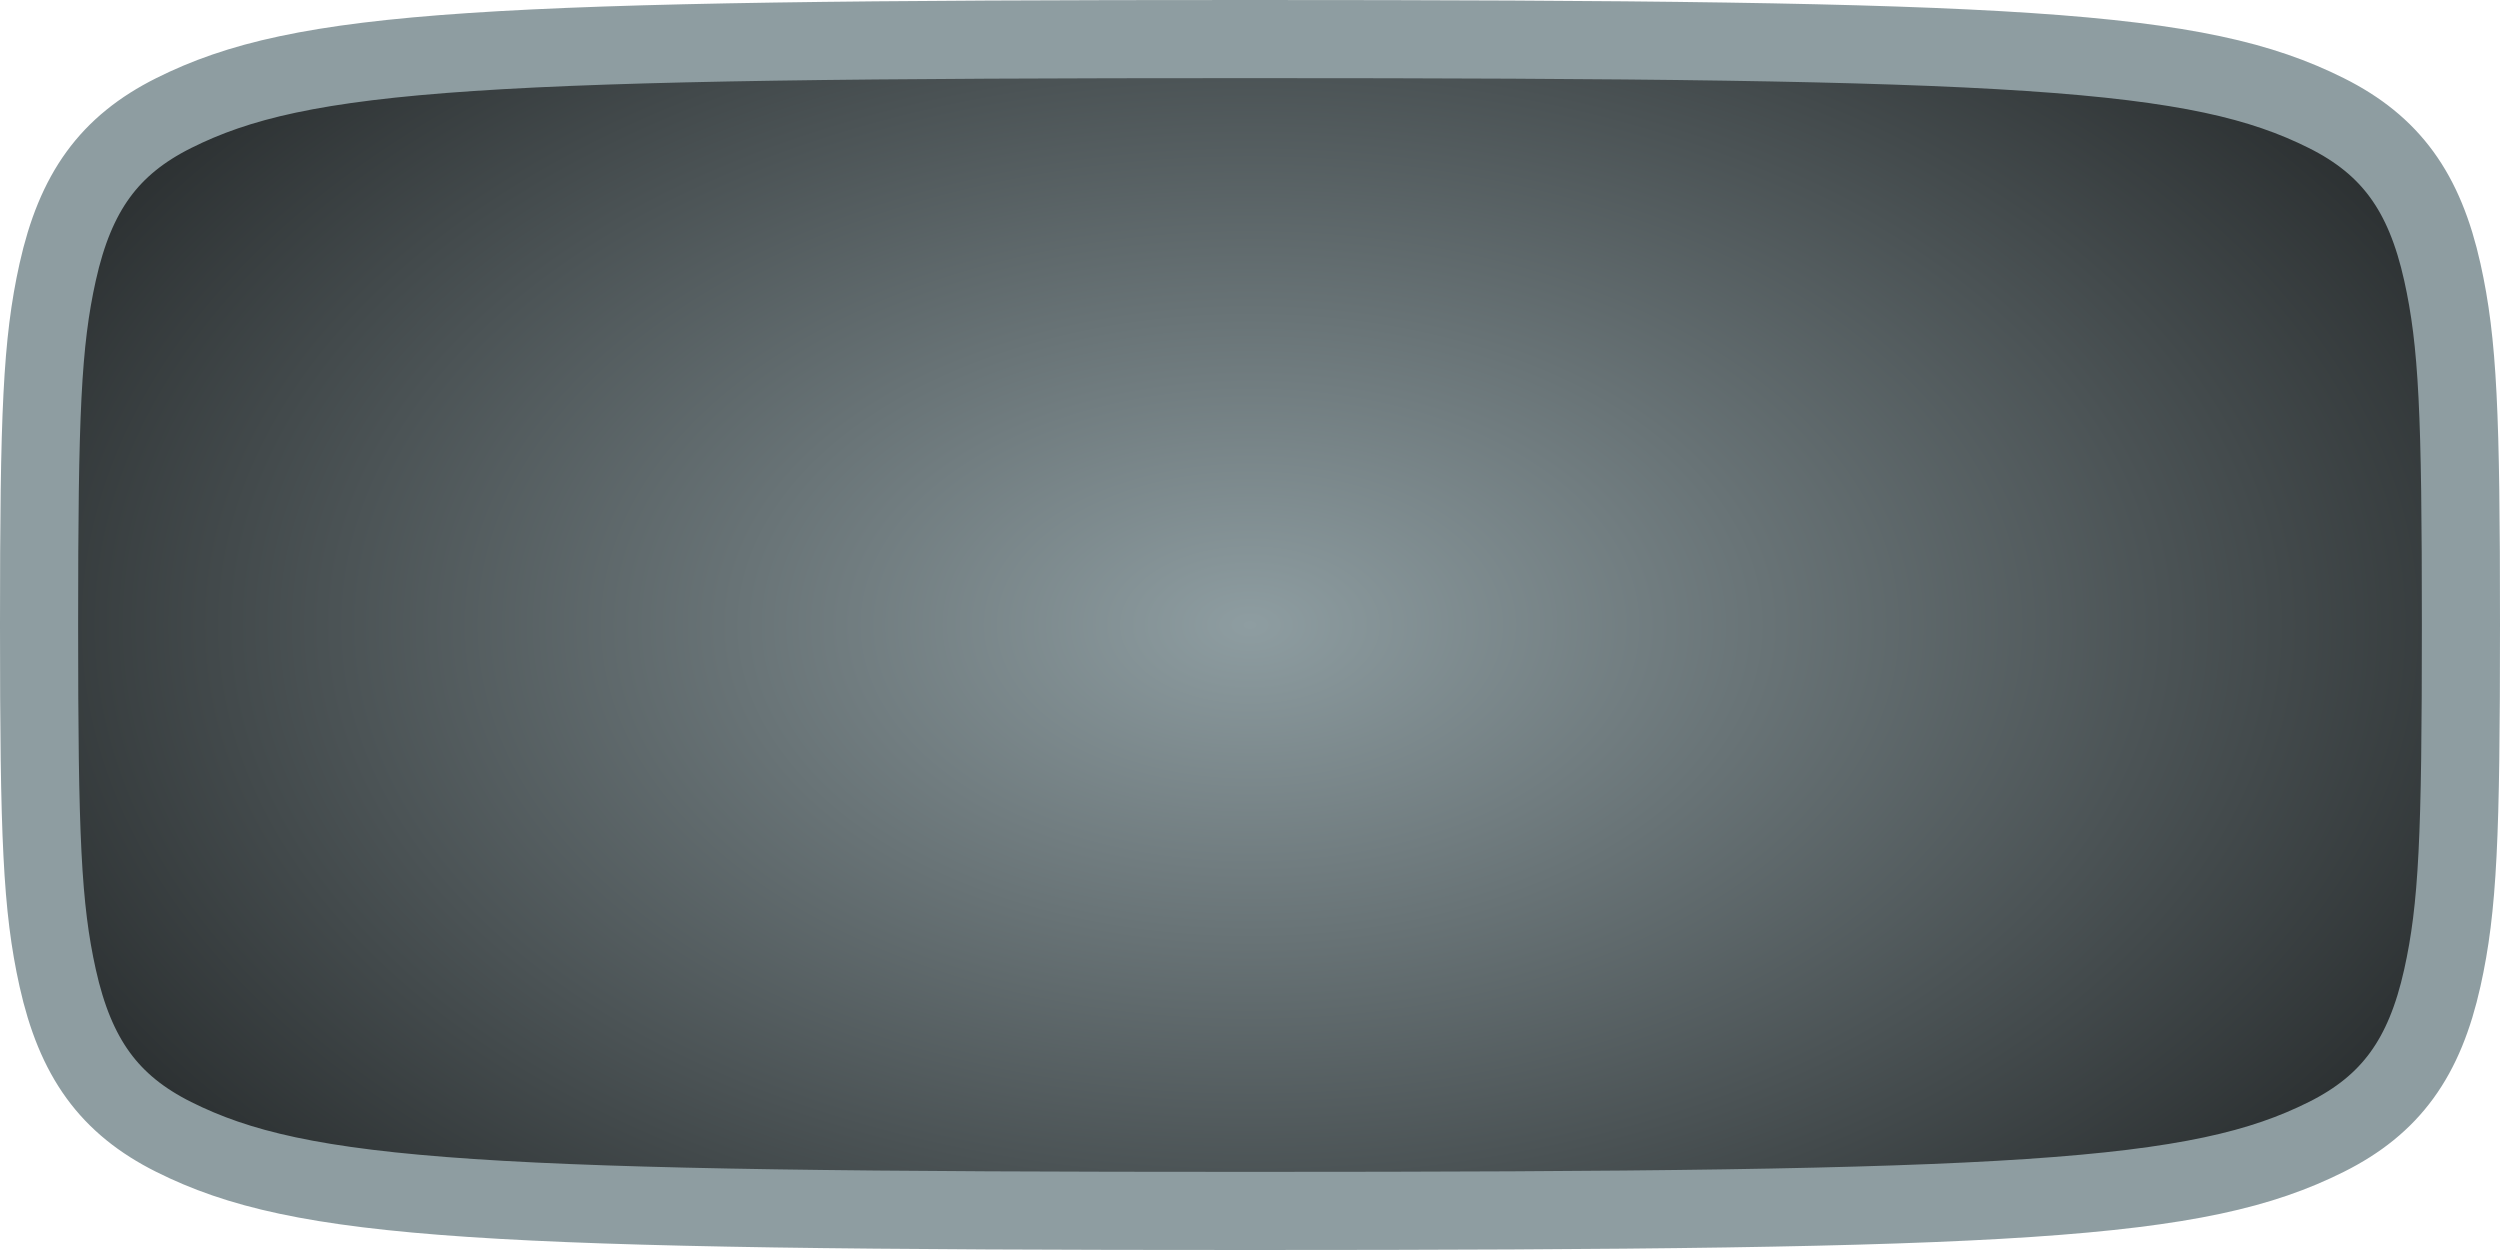 <?xml version="1.0" encoding="UTF-8"?>
<svg width="160px" height="80px" viewBox="0 0 160 80" version="1.1" xmlns="http://www.w3.org/2000/svg" xmlns:xlink="http://www.w3.org/1999/xlink">
    <!-- Generator: Sketch 51.2 (57519) - http://www.bohemiancoding.com/sketch -->
    <title>Oval</title>
    <desc>Created with Sketch.</desc>
    <defs>
        <radialGradient cx="50%" cy="50%" fx="50%" fy="50%" r="159.907%" gradientTransform="translate(0.5,0.5),scale(0.5,1),scale(1,0.626),translate(-0.5,-0.5)" id="radialGradient-1">
            <stop stop-color="#8E9DA1" offset="0%"></stop>
            <stop stop-color="#000000" offset="100%"></stop>
        </radialGradient>
    </defs>
    <g id="Page-1" stroke="none" stroke-width="1" fill="none" fill-rule="evenodd">
        <g id="longkeys" transform="translate(-4, -5)" fill="url(#radialGradient-1)" fill-rule="nonzero" stroke="#8E9DA1" stroke-width="5">
            <path d="M84,82.5 C133.302,82.5 144.673,81.868 152.882,77.764 C157.018,75.696 159.171,72.705 160.31,67.583 C161.315,63.057 161.5,58.529 161.5,45 C161.5,31.471 161.315,26.943 160.31,22.417 C159.171,17.295 157.018,14.304 152.882,12.236 C144.673,8.132 133.302,7.5 84,7.5 C34.698,7.5 23.327,8.132 15.118,12.236 C10.982,14.304 8.829,17.295 7.69,22.417 C6.685,26.943 6.5,31.471 6.5,45 C6.5,58.529 6.685,63.057 7.69,67.583 C8.829,72.705 10.982,75.696 15.118,77.764 C23.327,81.868 34.698,82.5 84,82.5 Z" id="Oval"></path>
        </g>
    </g>
</svg>